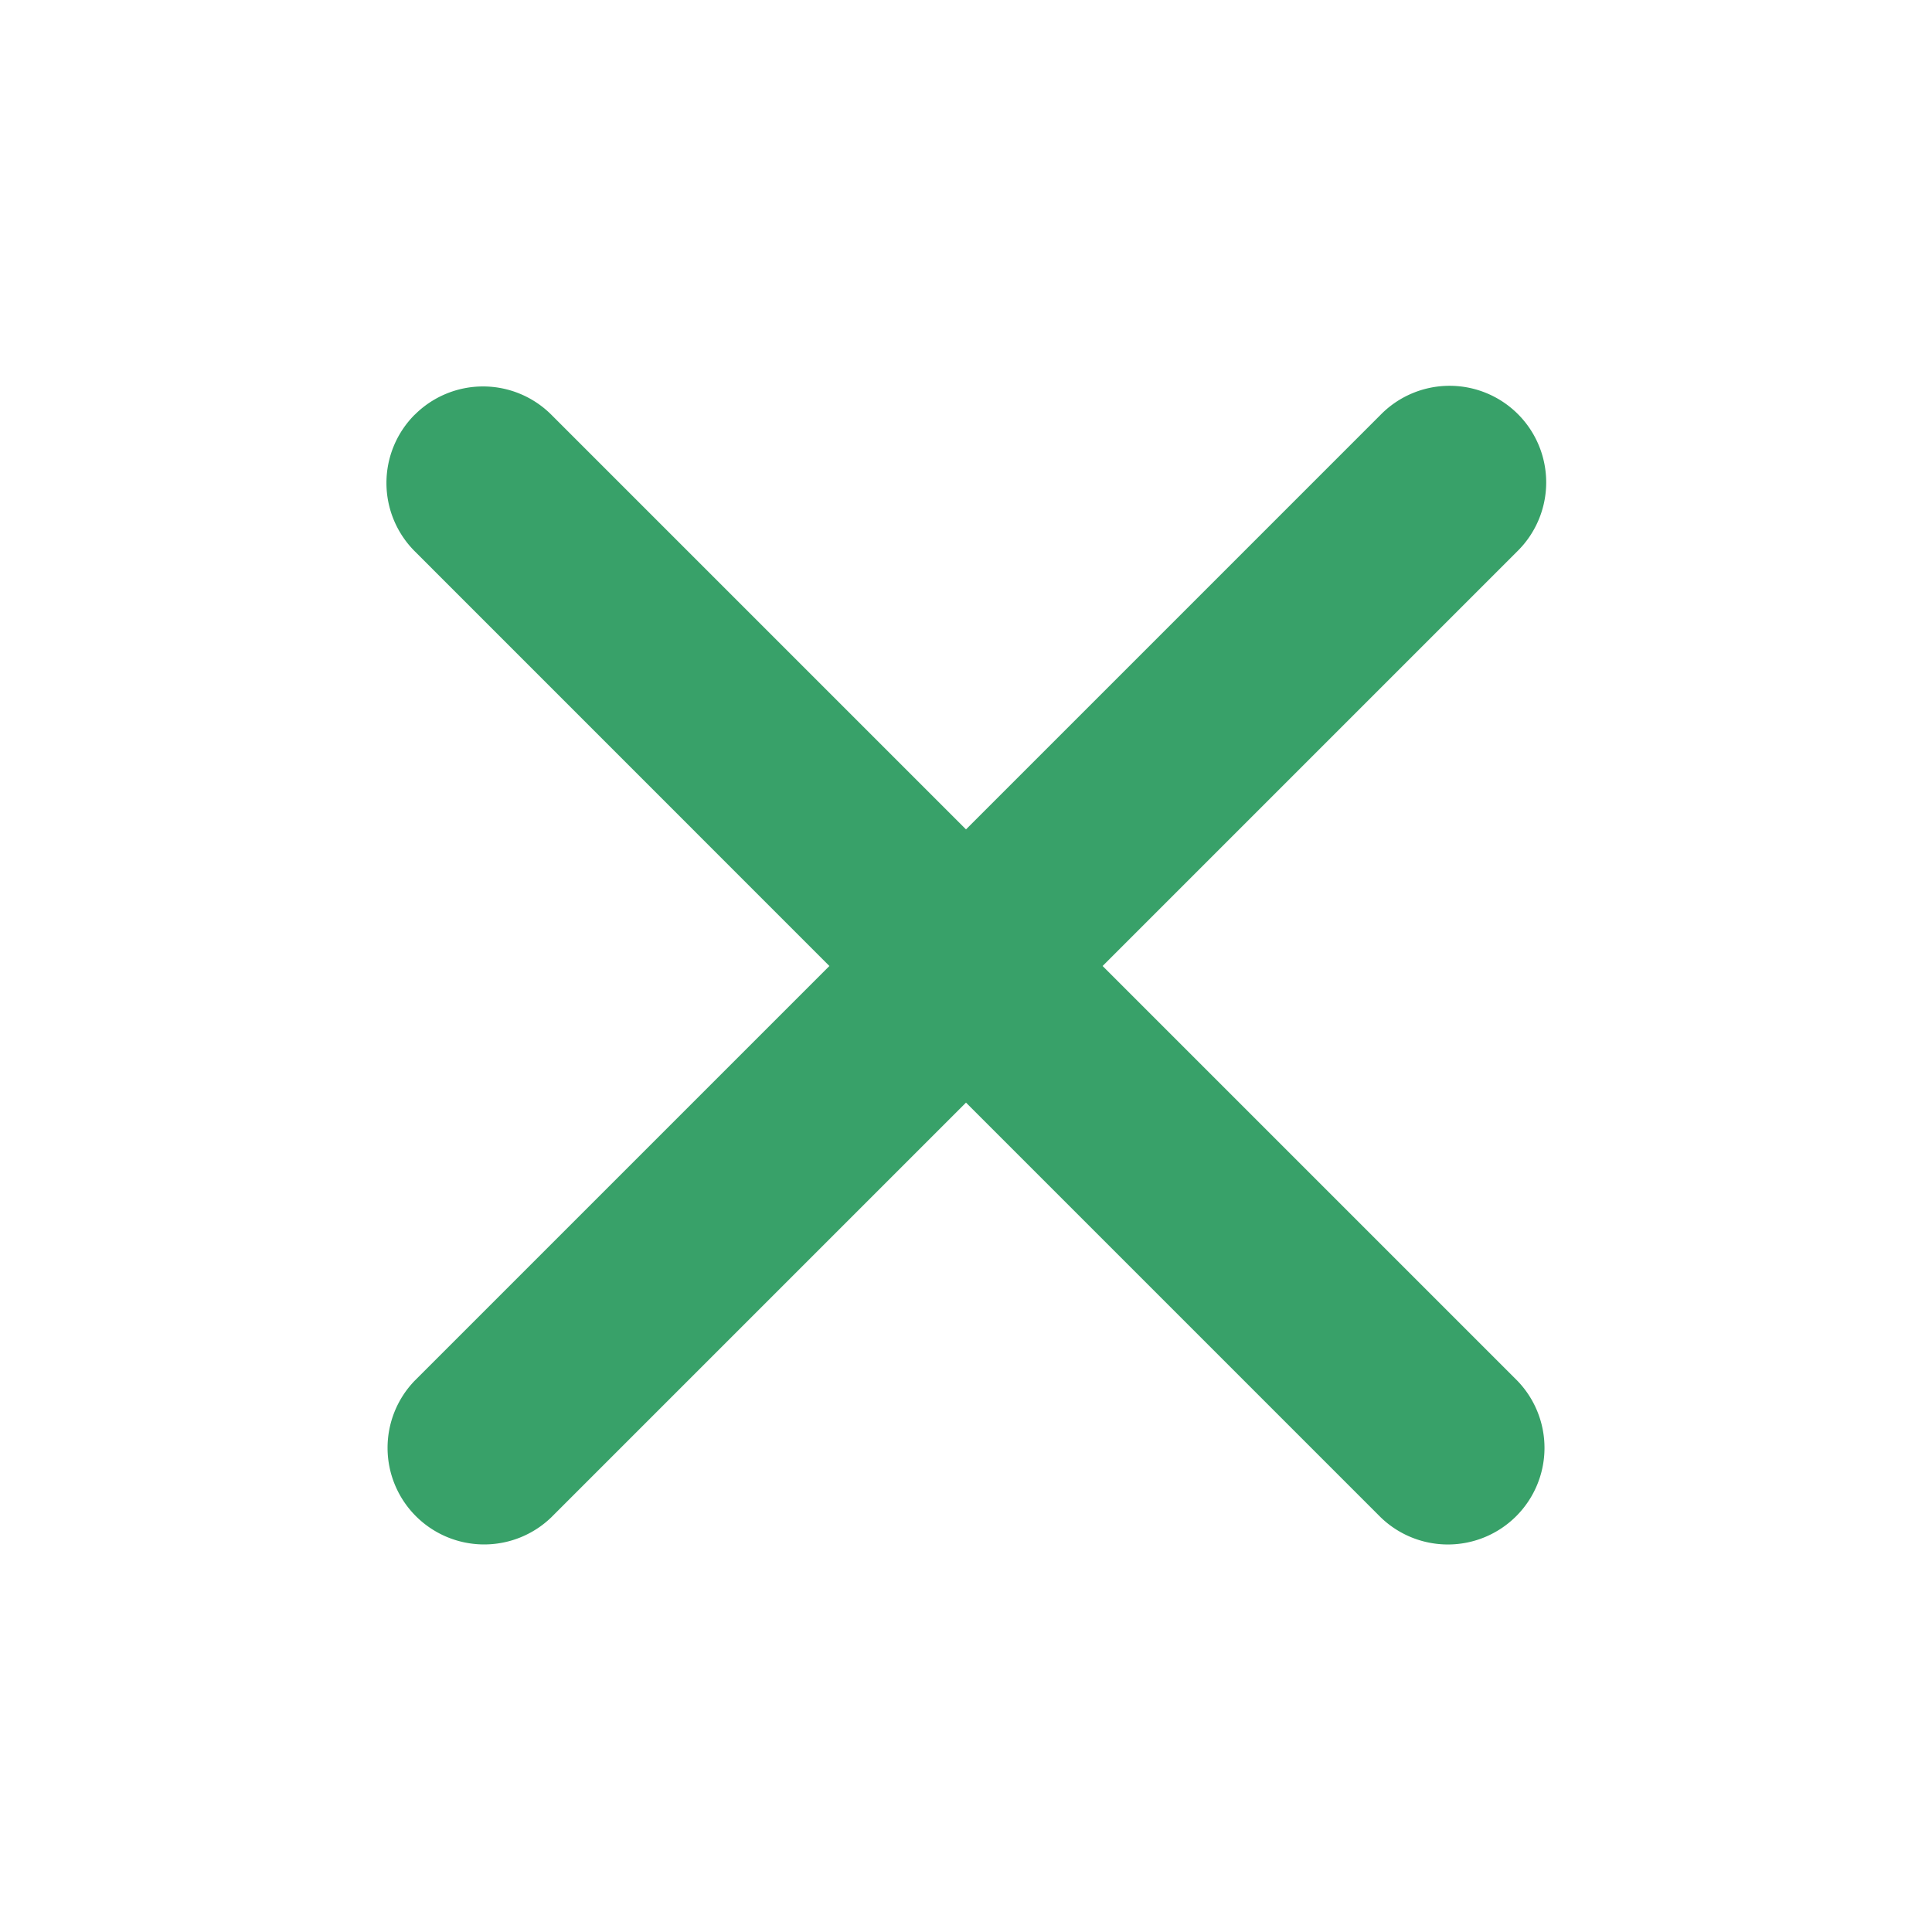 <svg xmlns="http://www.w3.org/2000/svg" width="24" height="24" fill="none"><path fill="#38a169" fill-rule="evenodd" d="M5.152 5.152a1.2 1.2 0 0 1 1.697 0L12 10.303l5.152-5.152a1.2 1.2 0 1 1 1.697 1.697L13.697 12l5.152 5.152a1.2 1.2 0 0 1-.853 2.034 1.2 1.2 0 0 1-.844-.337L12 13.697l-5.152 5.152a1.2 1.2 0 0 1-1.682-.015 1.2 1.2 0 0 1-.015-1.682L10.303 12 5.152 6.848a1.2 1.2 0 0 1 0-1.697Z" clip-rule="evenodd"/></svg>
